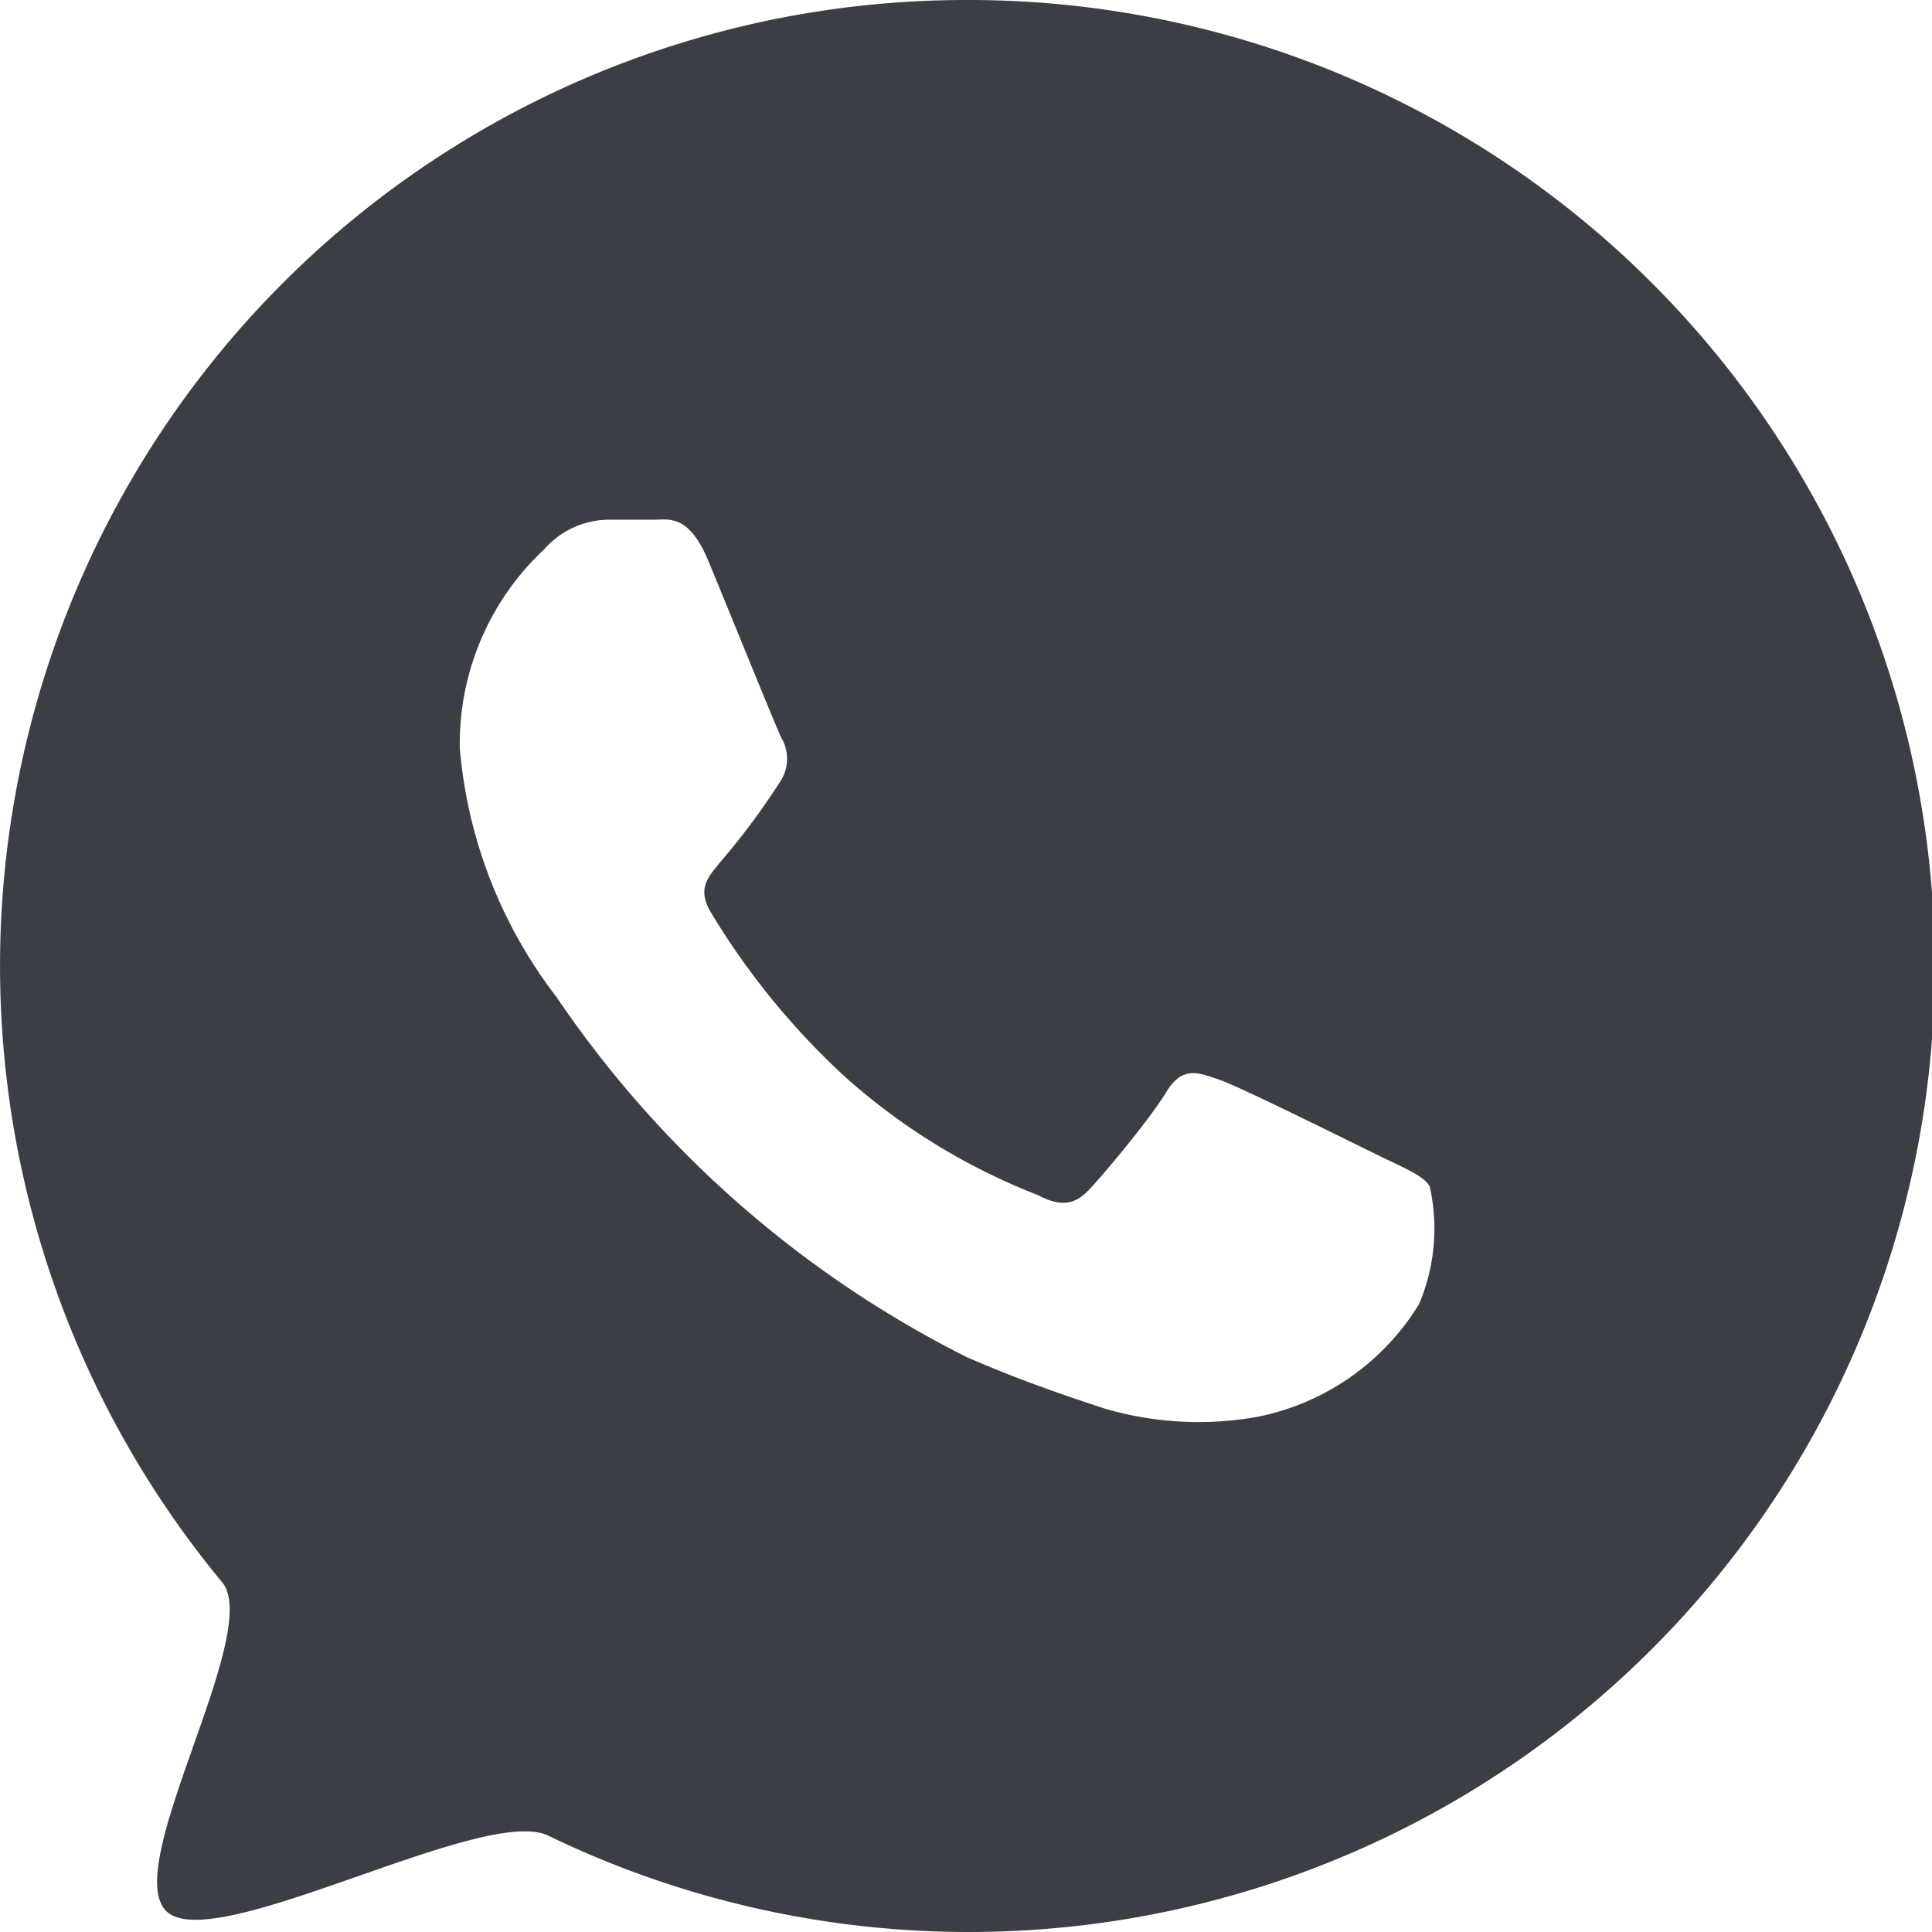<svg xmlns="http://www.w3.org/2000/svg" viewBox="0 0 20 20"><defs><style>.cls-1{fill:#3b3f45;fill-rule:evenodd;}</style></defs><g id="Layer_2" data-name="Layer 2"><g id="Layer_1-2" data-name="Layer 1"><path class="cls-1" d="M10,0A10,10,0,0,0,2.3,16.38c.43.52-1.09,3-.56,3.42S5,18.69,5.67,19A10,10,0,1,0,10,0Zm4.69,13.5A2.54,2.54,0,0,1,13,14.67a3.46,3.46,0,0,1-1.57-.09c-.36-.12-.82-.27-1.42-.53a11.2,11.2,0,0,1-4.25-3.73,4.9,4.9,0,0,1-1-2.57,2.75,2.75,0,0,1,.87-2.06.9.9,0,0,1,.66-.31h.48c.15,0,.36-.06.56.42s.7,1.72.76,1.84a.43.43,0,0,1,0,.43,7.36,7.36,0,0,1-.63.85c-.11.14-.25.26-.11.51a7.72,7.72,0,0,0,1.39,1.71,6.56,6.56,0,0,0,2,1.23c.25.13.39.1.54-.06s.62-.72.79-1,.33-.21.56-.13,1.45.69,1.7.81.41.19.47.29A2,2,0,0,1,14.69,13.5Z"/></g></g></svg>